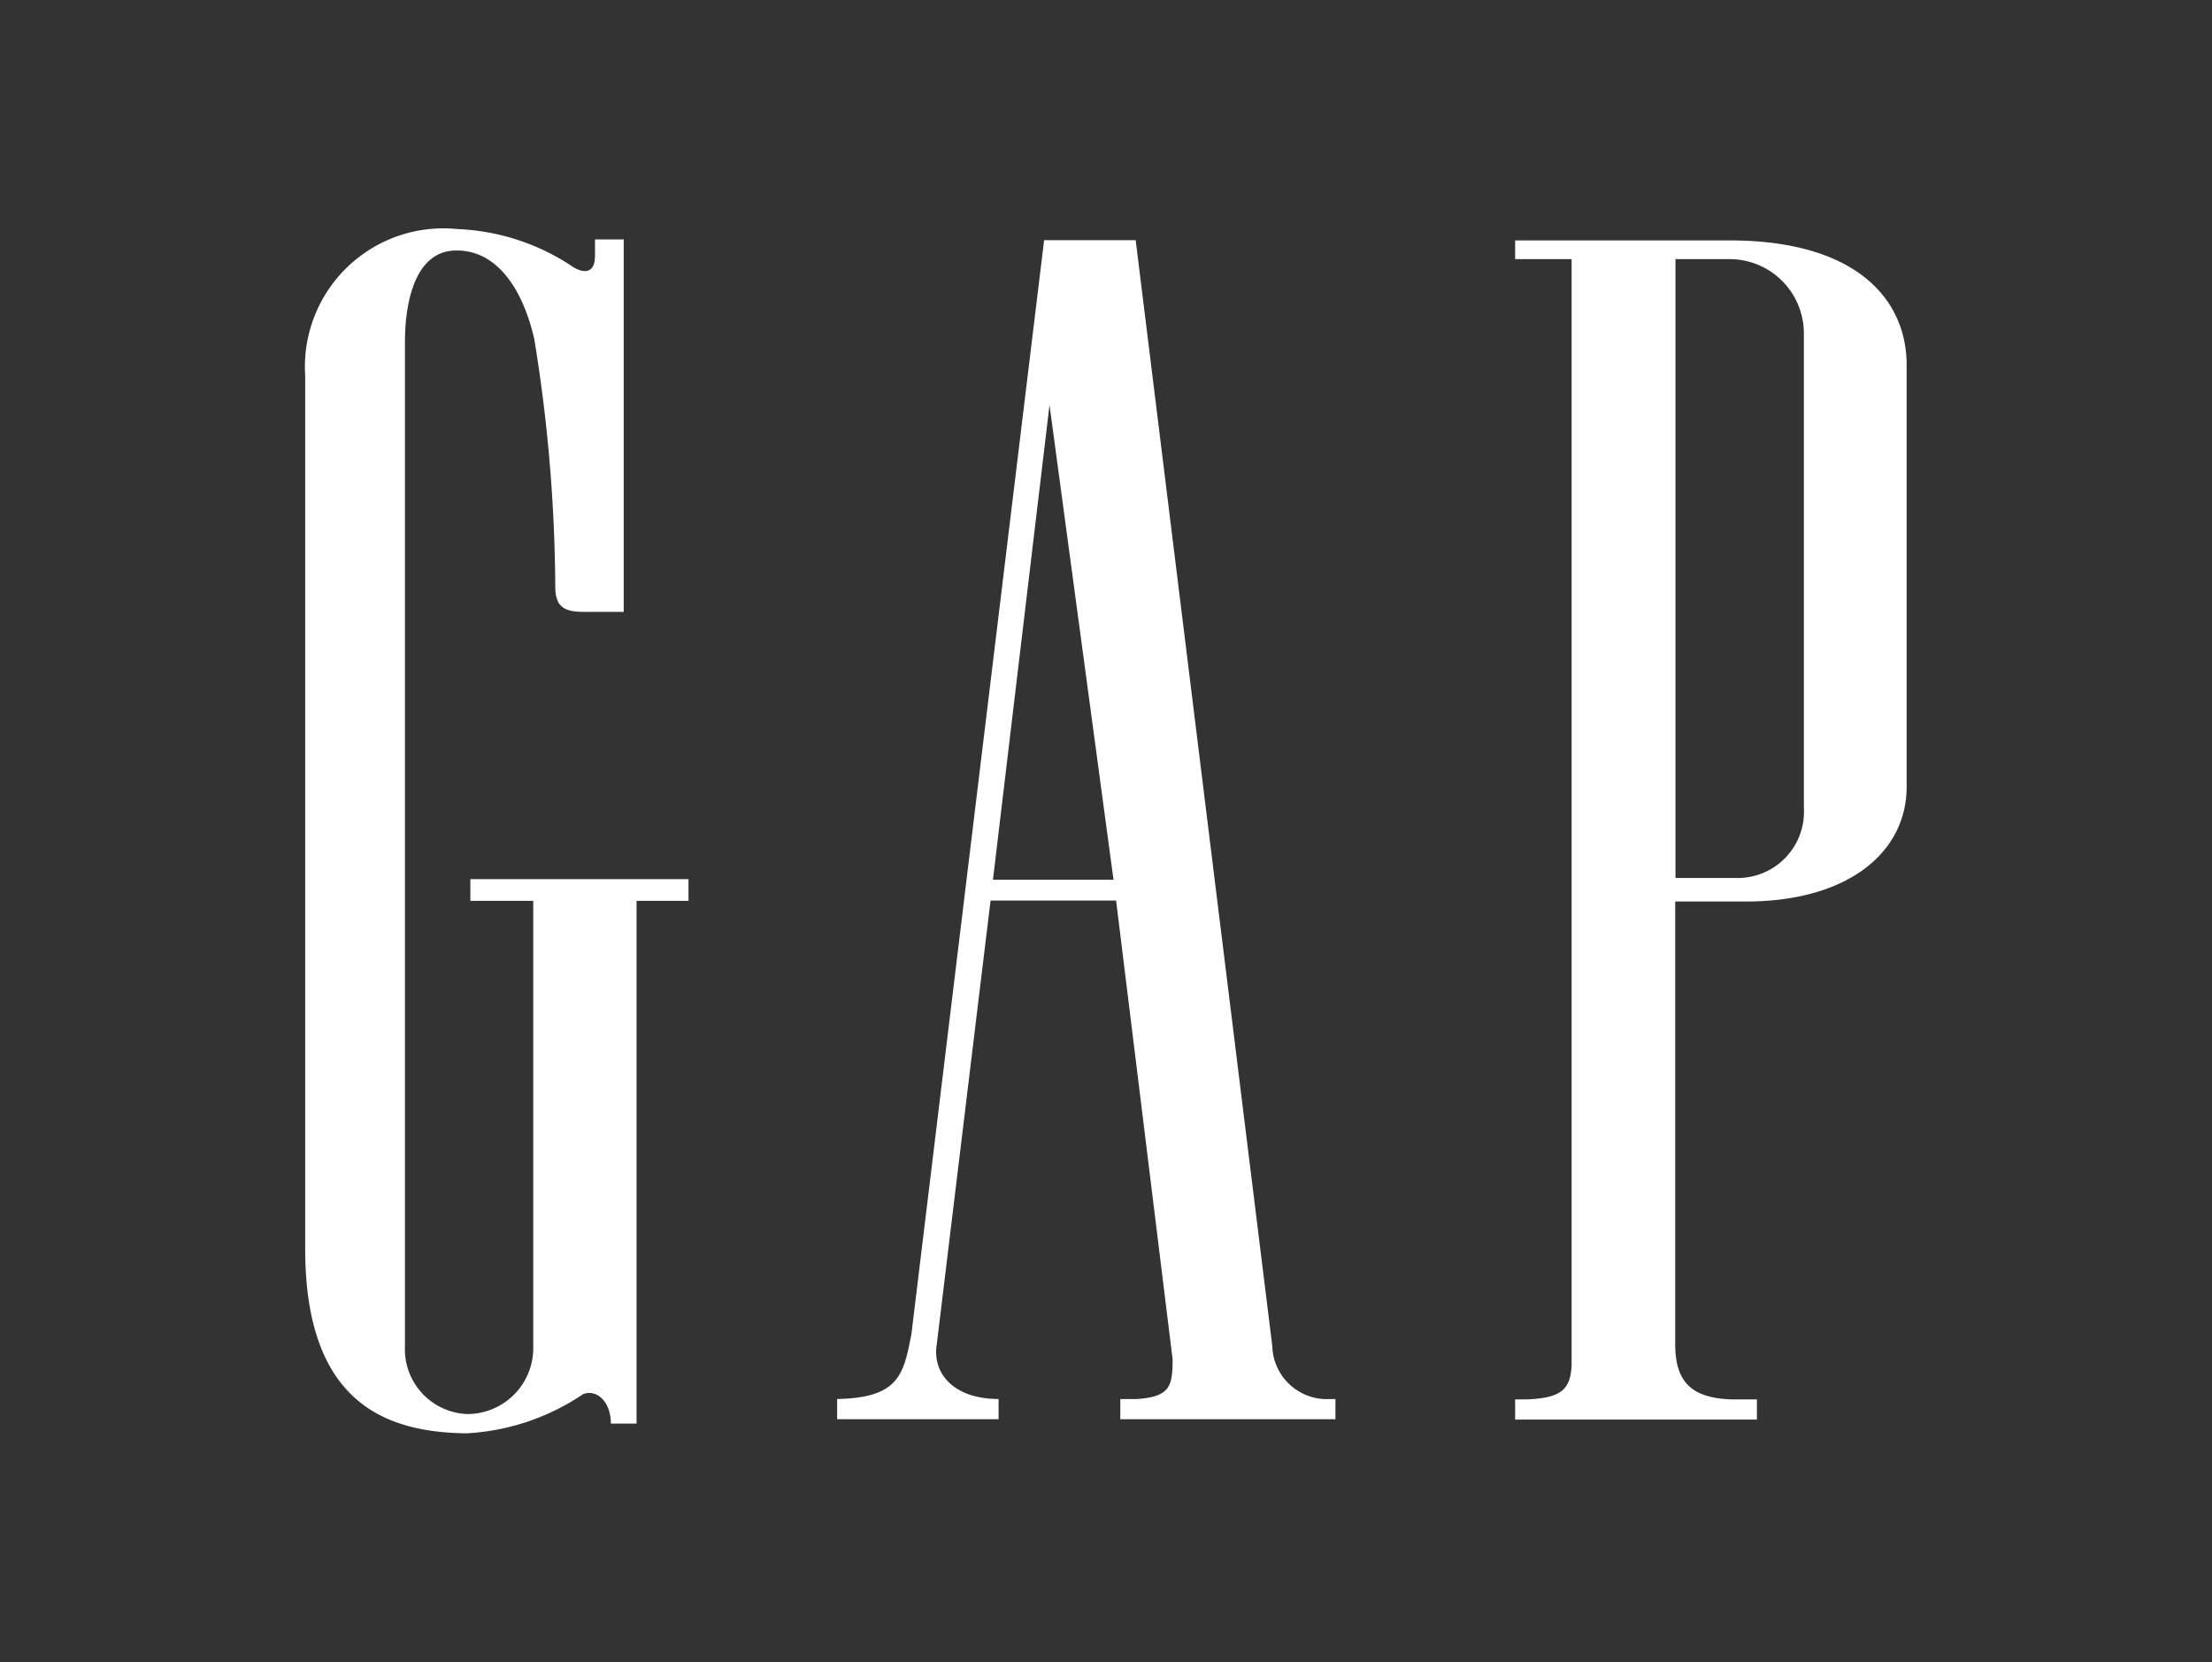 <svg xmlns="http://www.w3.org/2000/svg" xmlns:xlink="http://www.w3.org/1999/xlink" width="42.589" height="32" viewBox="0 0 42.589 32"><rect x="0" y="0" width="42.589" height="32" fill="#333333" stroke="none"/><defs><style>.a{fill:#fff;}.b{clip-path:url(#a);}</style><clipPath id="a"><rect class="a" width="42.589" height="32"/></clipPath></defs><g class="b" fill="white"><path d="M128.192,14.93l1.089-9.137,1.232,9.137Zm5.378,8.96v.017L130.94,2.619h-1.763l-2.556,21.066c-.151.757-.228,1.22-1.429,1.241v.389H128.3v-.389c-.88,0-1.278-.507-1.19-1.05l1.036-8.545h2.417l1.088,8.831c0,.53-.057.724-.7.765h-.307v.389h4.142v-.389h-.11a1.05,1.05,0,0,1-1.106-1.036" transform="translate(-109.074 2.004)"/><path d="M5.58.511c0,.365-.233.336-.421.22A4.291,4.291,0,0,0,2.926,0,2.666,2.666,0,0,0,0,2.825V19.69c.022,2.93,1.577,3.474,3.108,3.492a4.425,4.425,0,0,0,2.242-.754c.255-.1.535.134.535.567H6.38V12.932h1v-.418h-4.2v.418H4.391V21.5a1.272,1.272,0,0,1-1.264,1.311A1.249,1.249,0,0,1,1.921,21.5V2.156c0-.525.107-1.751,1-1.743.737,0,1.251.678,1.489,1.7a30.413,30.413,0,0,1,.405,4.761c0,.369.137.495.54.495h.778V.2H5.58Z" transform="translate(5.876 4.409)"/><path d="M287.887,14.131V3.034h1.039a1.431,1.431,0,0,1,1.433,1.459v9.1a1.276,1.276,0,0,1-1.331,1.353h-1.141Zm1.047-11.457H284.8v.36h1.087v21.3c-.025.461-.2.624-.867.65h-.22v.388h4.655v-.388h-.489c-.781-.027-1.069-.344-1.084-1.019V15.4h1.356c1.973,0,3.1-.945,3.1-2.211V5.074c0-1.265-.968-2.4-3.407-2.4" transform="translate(-255.628 1.954)"/></g></svg>